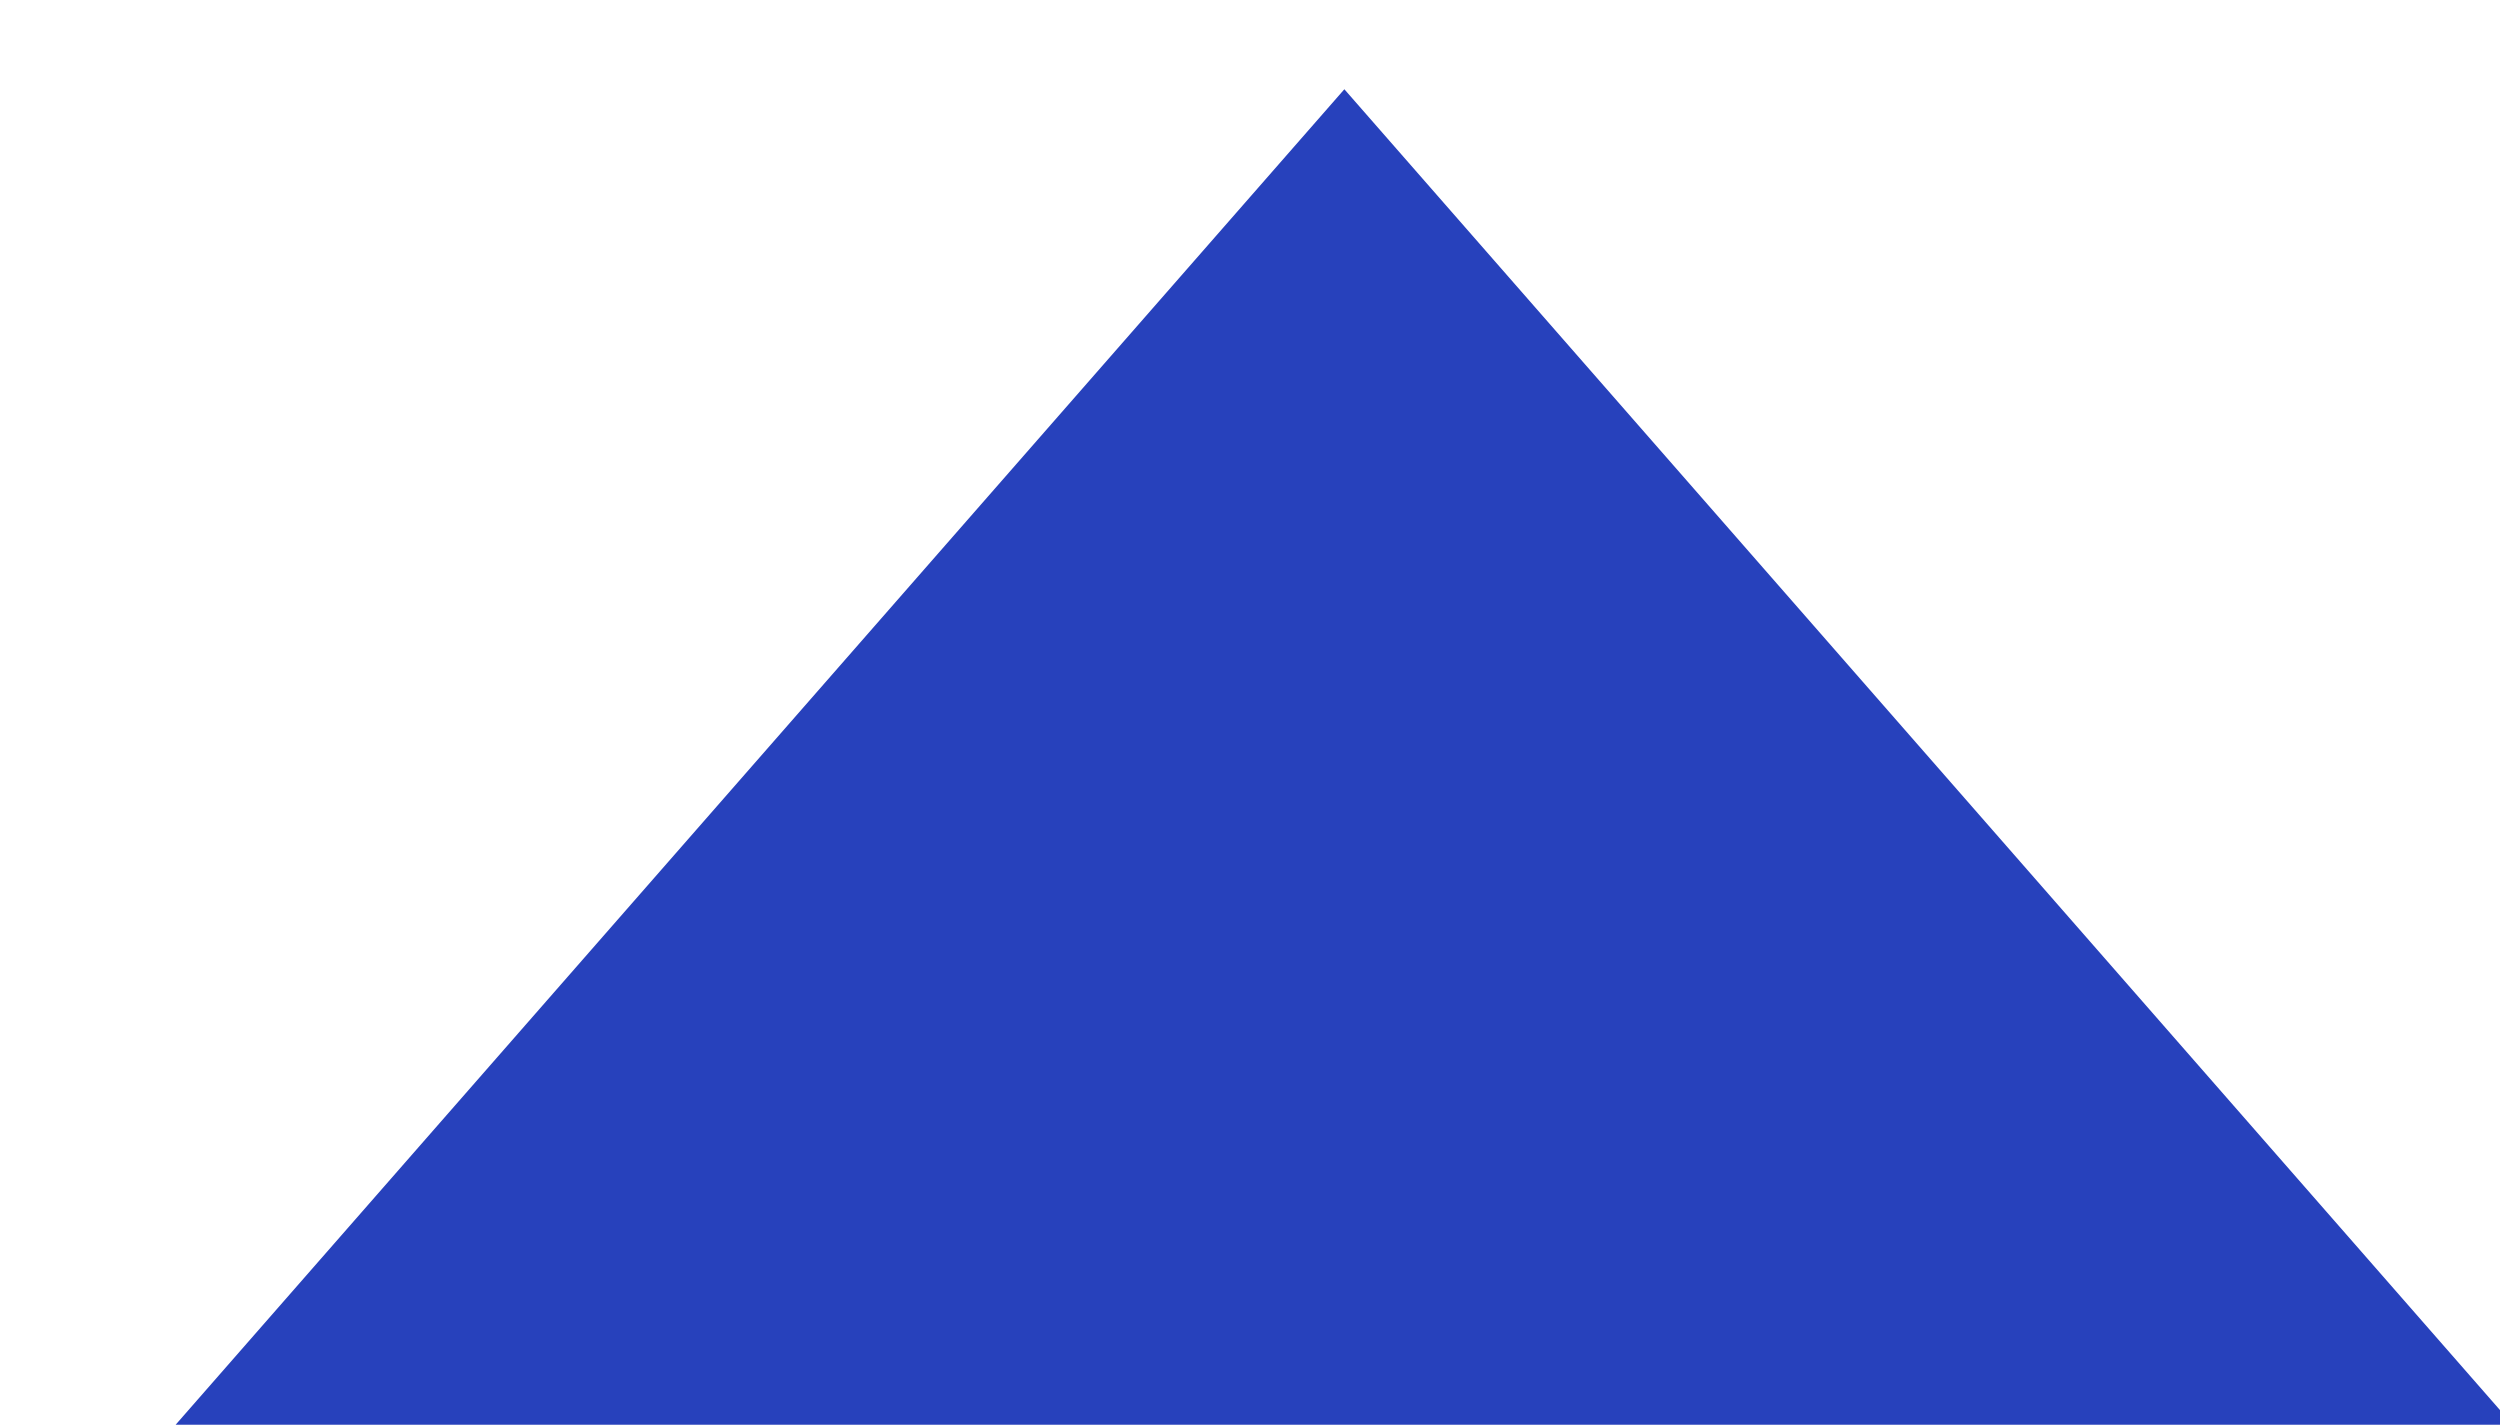 <svg width="9.3" height="5.3" viewBox="0 0 9.3 5.3" fill="none" xmlns="http://www.w3.org/2000/svg">
<path fill-rule="evenodd" clip-rule="evenodd" d="M5.001 0.332L9.667 5.665H0.334L5.001 0.332Z" fill="#2741BC"/>
</svg>
